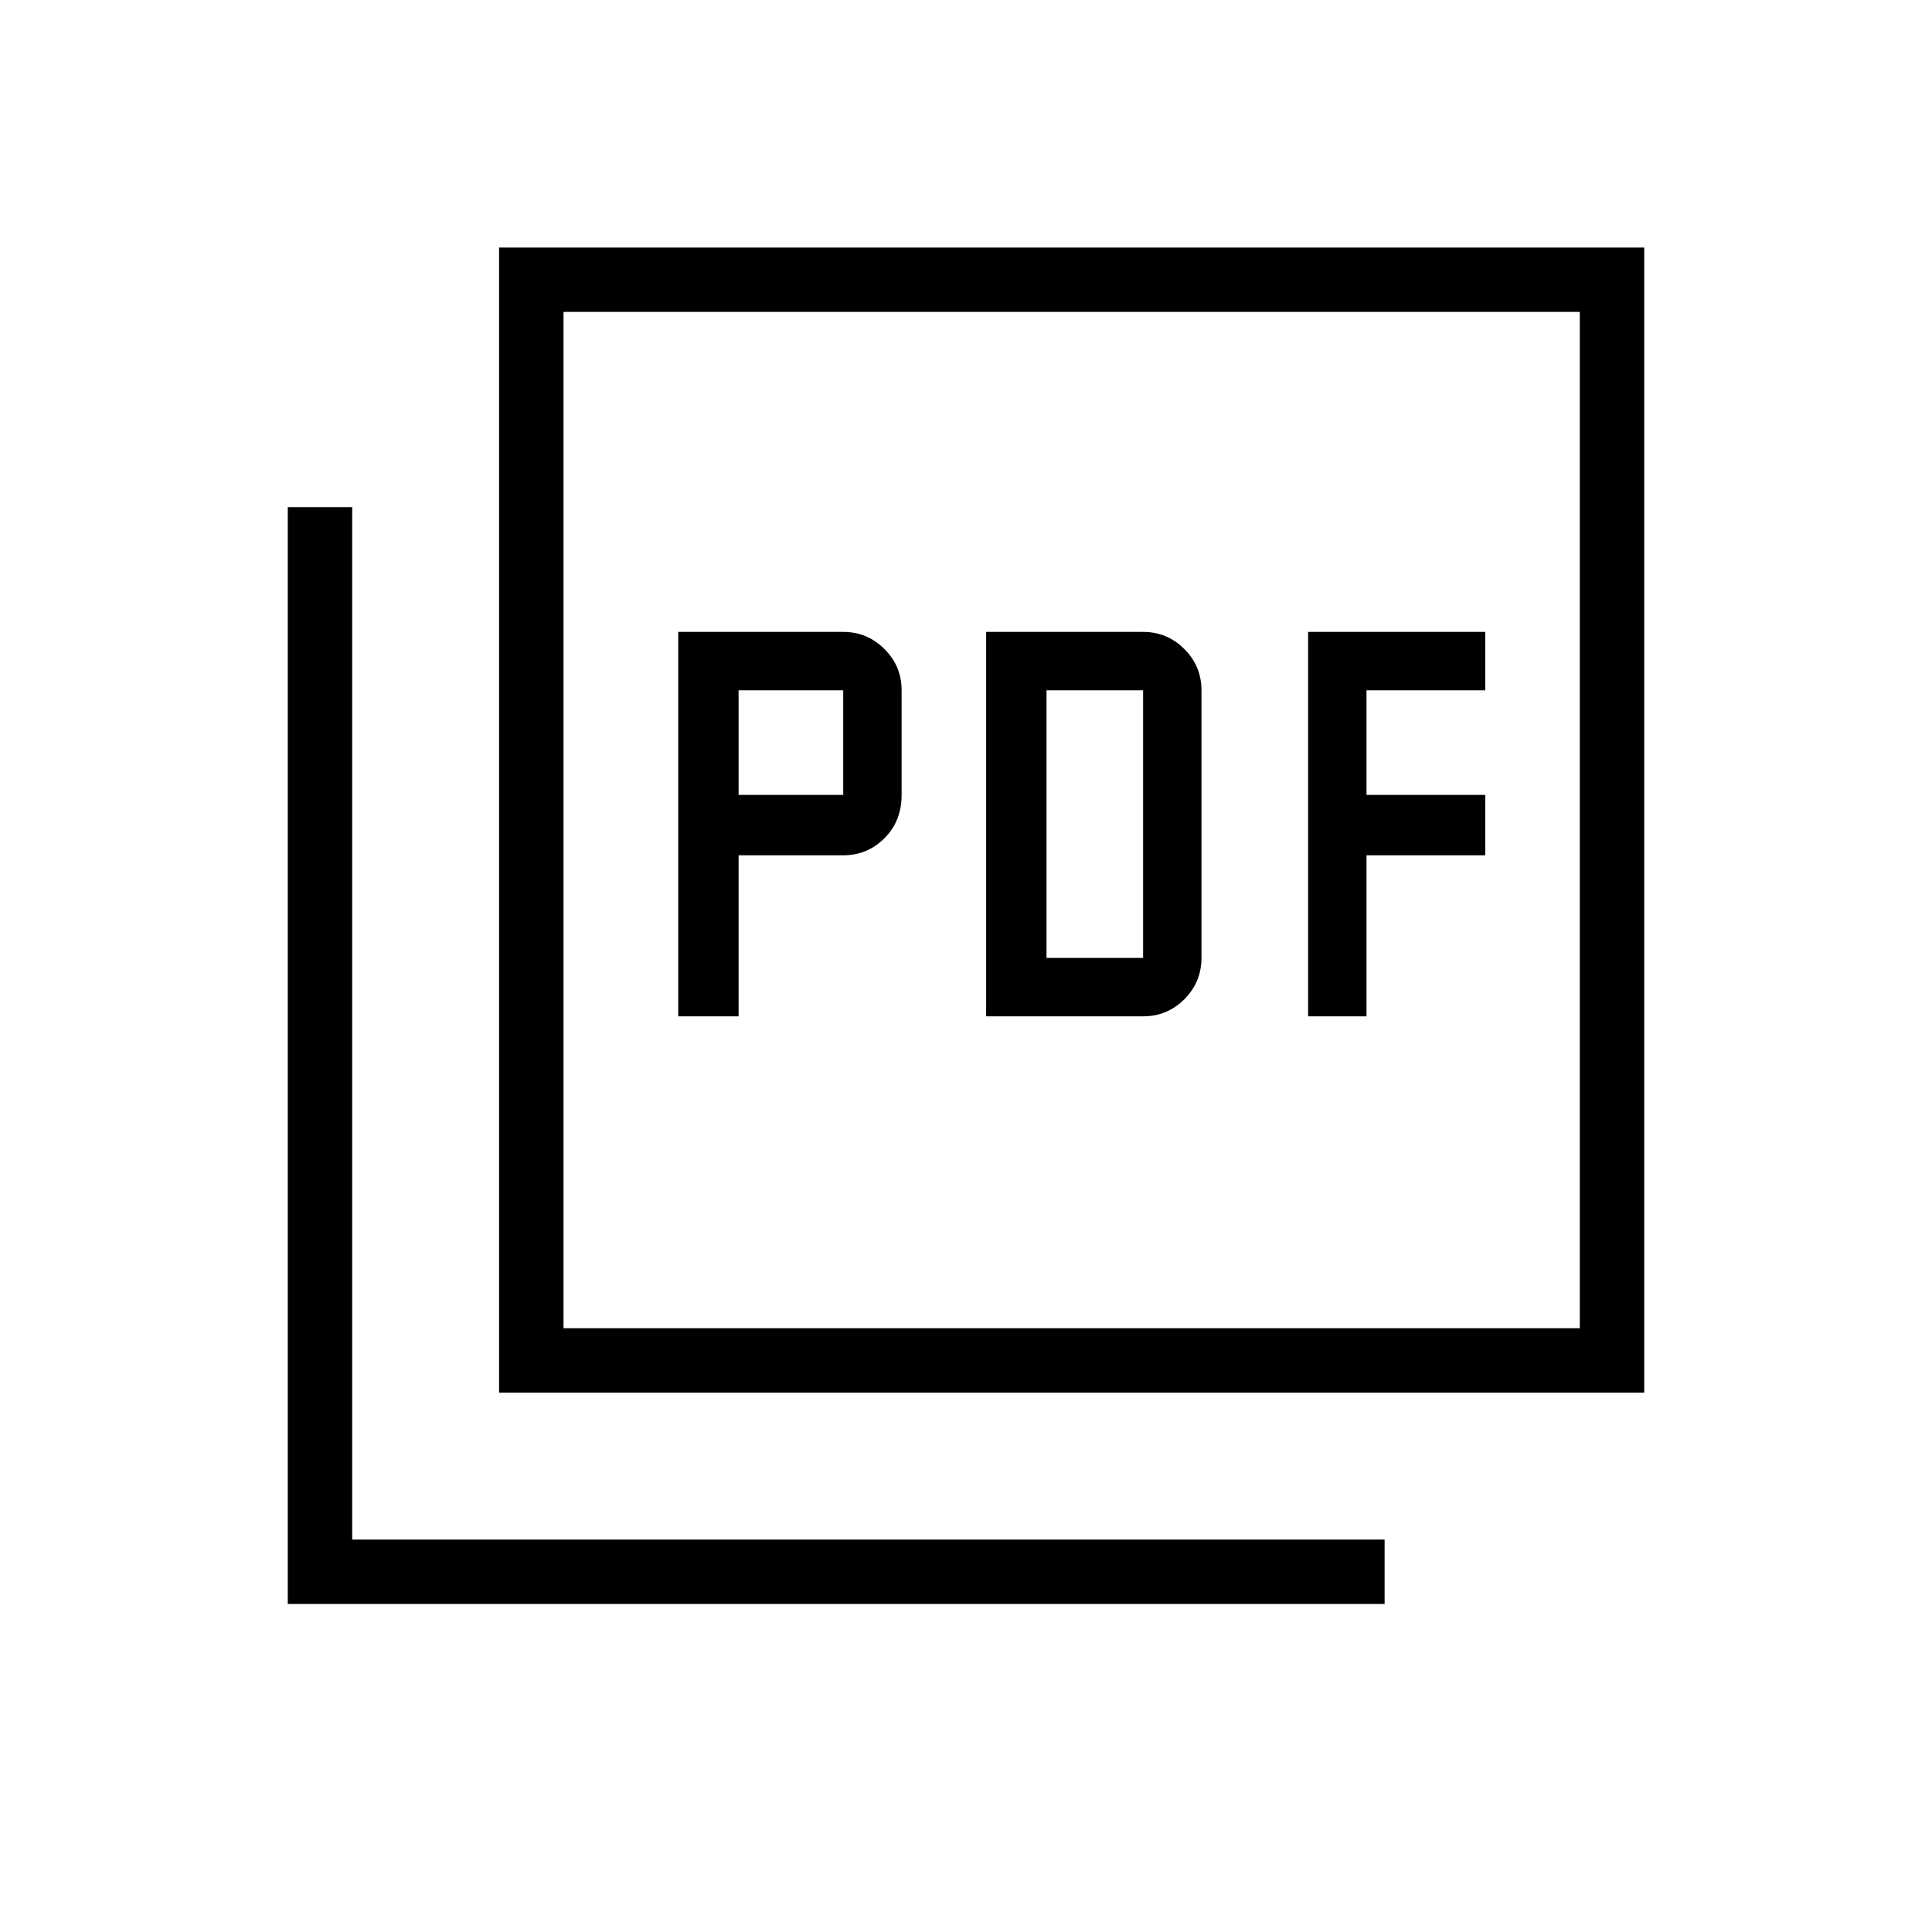 <svg xmlns="http://www.w3.org/2000/svg" height="40" width="40"><path d="M14.042 21.042H15.292V17.708H17.458Q17.958 17.708 18.312 17.354Q18.667 17 18.667 16.458V14.292Q18.667 13.792 18.312 13.438Q17.958 13.083 17.458 13.083H14.042ZM15.292 16.458V14.292H17.458V16.458ZM20.417 21.042H23.667Q24.167 21.042 24.521 20.688Q24.875 20.333 24.875 19.833V14.292Q24.875 13.792 24.521 13.438Q24.167 13.083 23.667 13.083H20.417ZM21.667 19.833V14.292H23.667V19.833ZM27.083 21.042H28.292V17.708H30.75V16.458H28.292V14.292H30.75V13.083H27.083ZM10.333 28.833V5.125H34.042V28.833ZM11.667 27.5H32.708V6.458H11.667ZM5.958 33.208V10.5H7.292V31.875H28.667V33.208ZM11.667 27.5V6.458V27.5Z"/></svg>